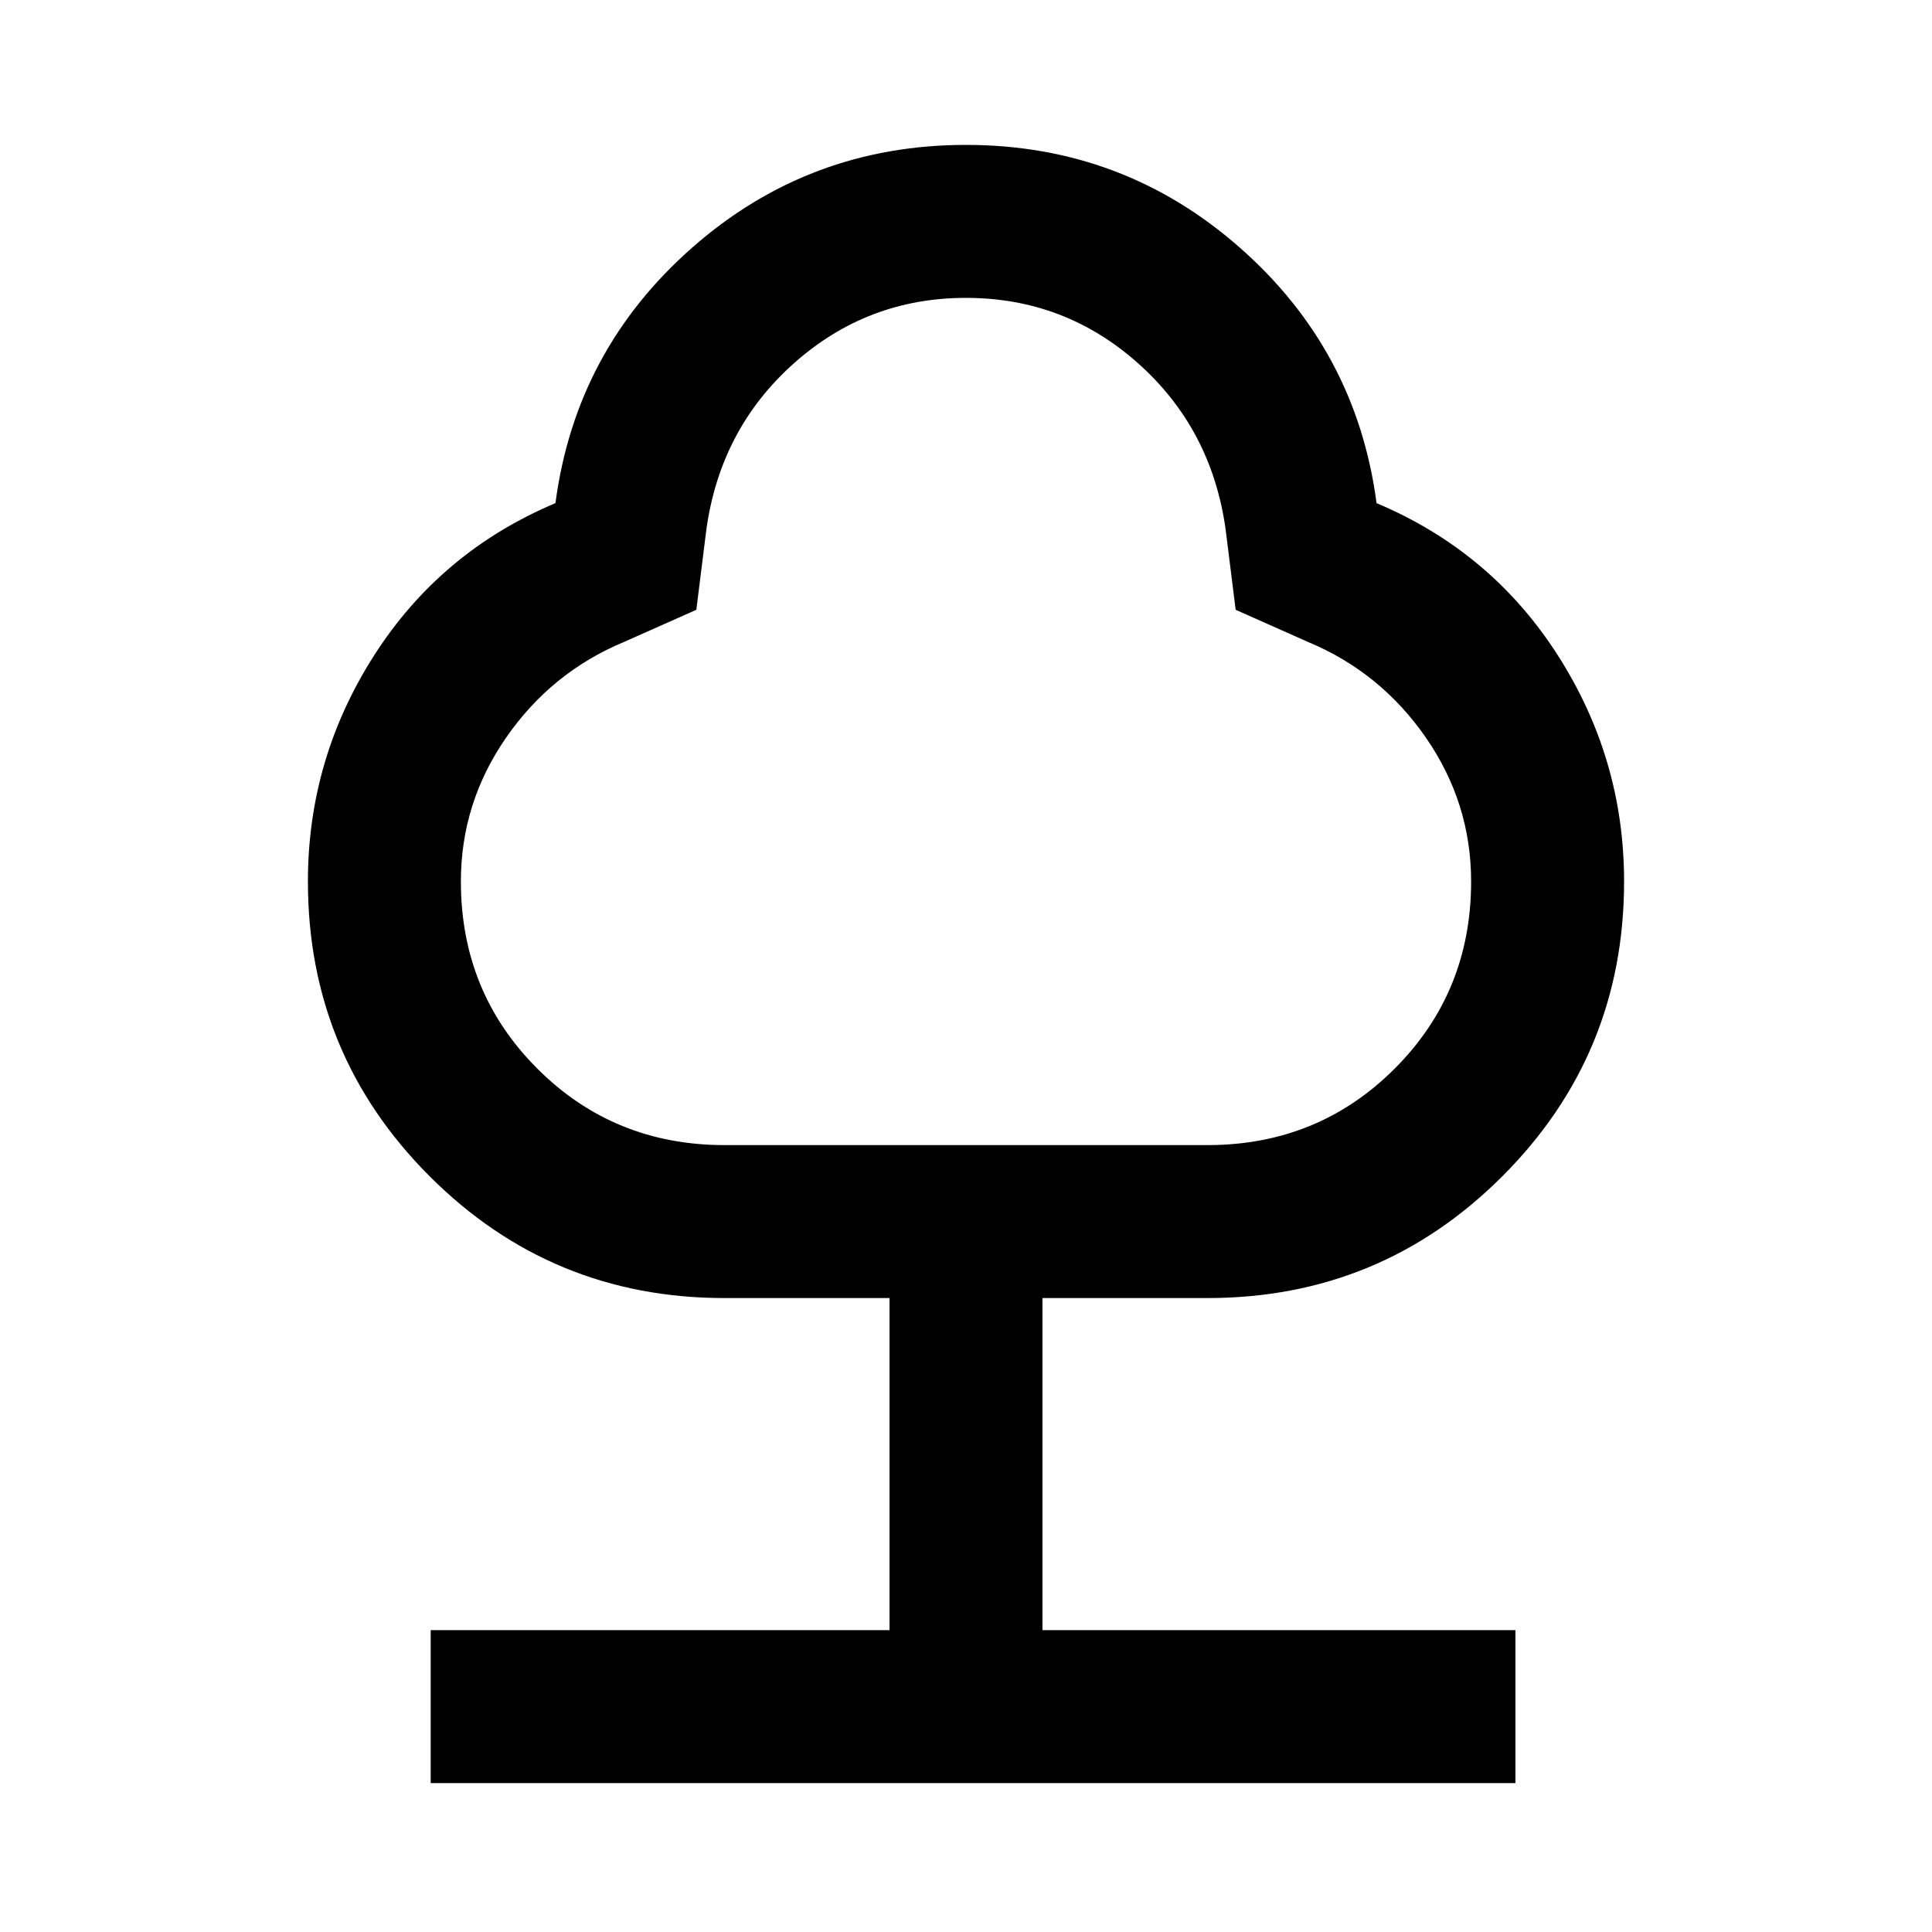 <svg xmlns="http://www.w3.org/2000/svg" height="40" width="40"><path d="M8.917 36.917V33.75H18.417V26.875H15Q11.417 26.875 8.896 24.354Q6.375 21.833 6.375 18.25Q6.375 15.708 7.75 13.563Q9.125 11.417 11.5 10.417Q11.917 7.25 14.333 5.125Q16.75 3 20 3Q23.25 3 25.667 5.125Q28.083 7.25 28.5 10.417Q30.875 11.417 32.25 13.563Q33.625 15.708 33.625 18.25Q33.625 21.833 31.104 24.354Q28.583 26.875 25 26.875H21.583V33.75H31.375V36.917ZM15 23.708H25Q27.292 23.708 28.875 22.125Q30.458 20.542 30.458 18.25Q30.458 16.625 29.521 15.271Q28.583 13.917 27.083 13.292L25.583 12.625L25.375 10.958Q25.083 8.875 23.562 7.521Q22.042 6.167 20 6.167Q17.958 6.167 16.438 7.521Q14.917 8.875 14.625 10.958L14.417 12.625L12.917 13.292Q11.417 13.917 10.479 15.271Q9.542 16.625 9.542 18.25Q9.542 20.542 11.125 22.125Q12.708 23.708 15 23.708ZM20 14.917Q20 14.917 20 14.917Q20 14.917 20 14.917Q20 14.917 20 14.917Q20 14.917 20 14.917Q20 14.917 20 14.917Q20 14.917 20 14.917Q20 14.917 20 14.917Q20 14.917 20 14.917Q20 14.917 20 14.917Q20 14.917 20 14.917Q20 14.917 20 14.917Q20 14.917 20 14.917Z"/></svg>